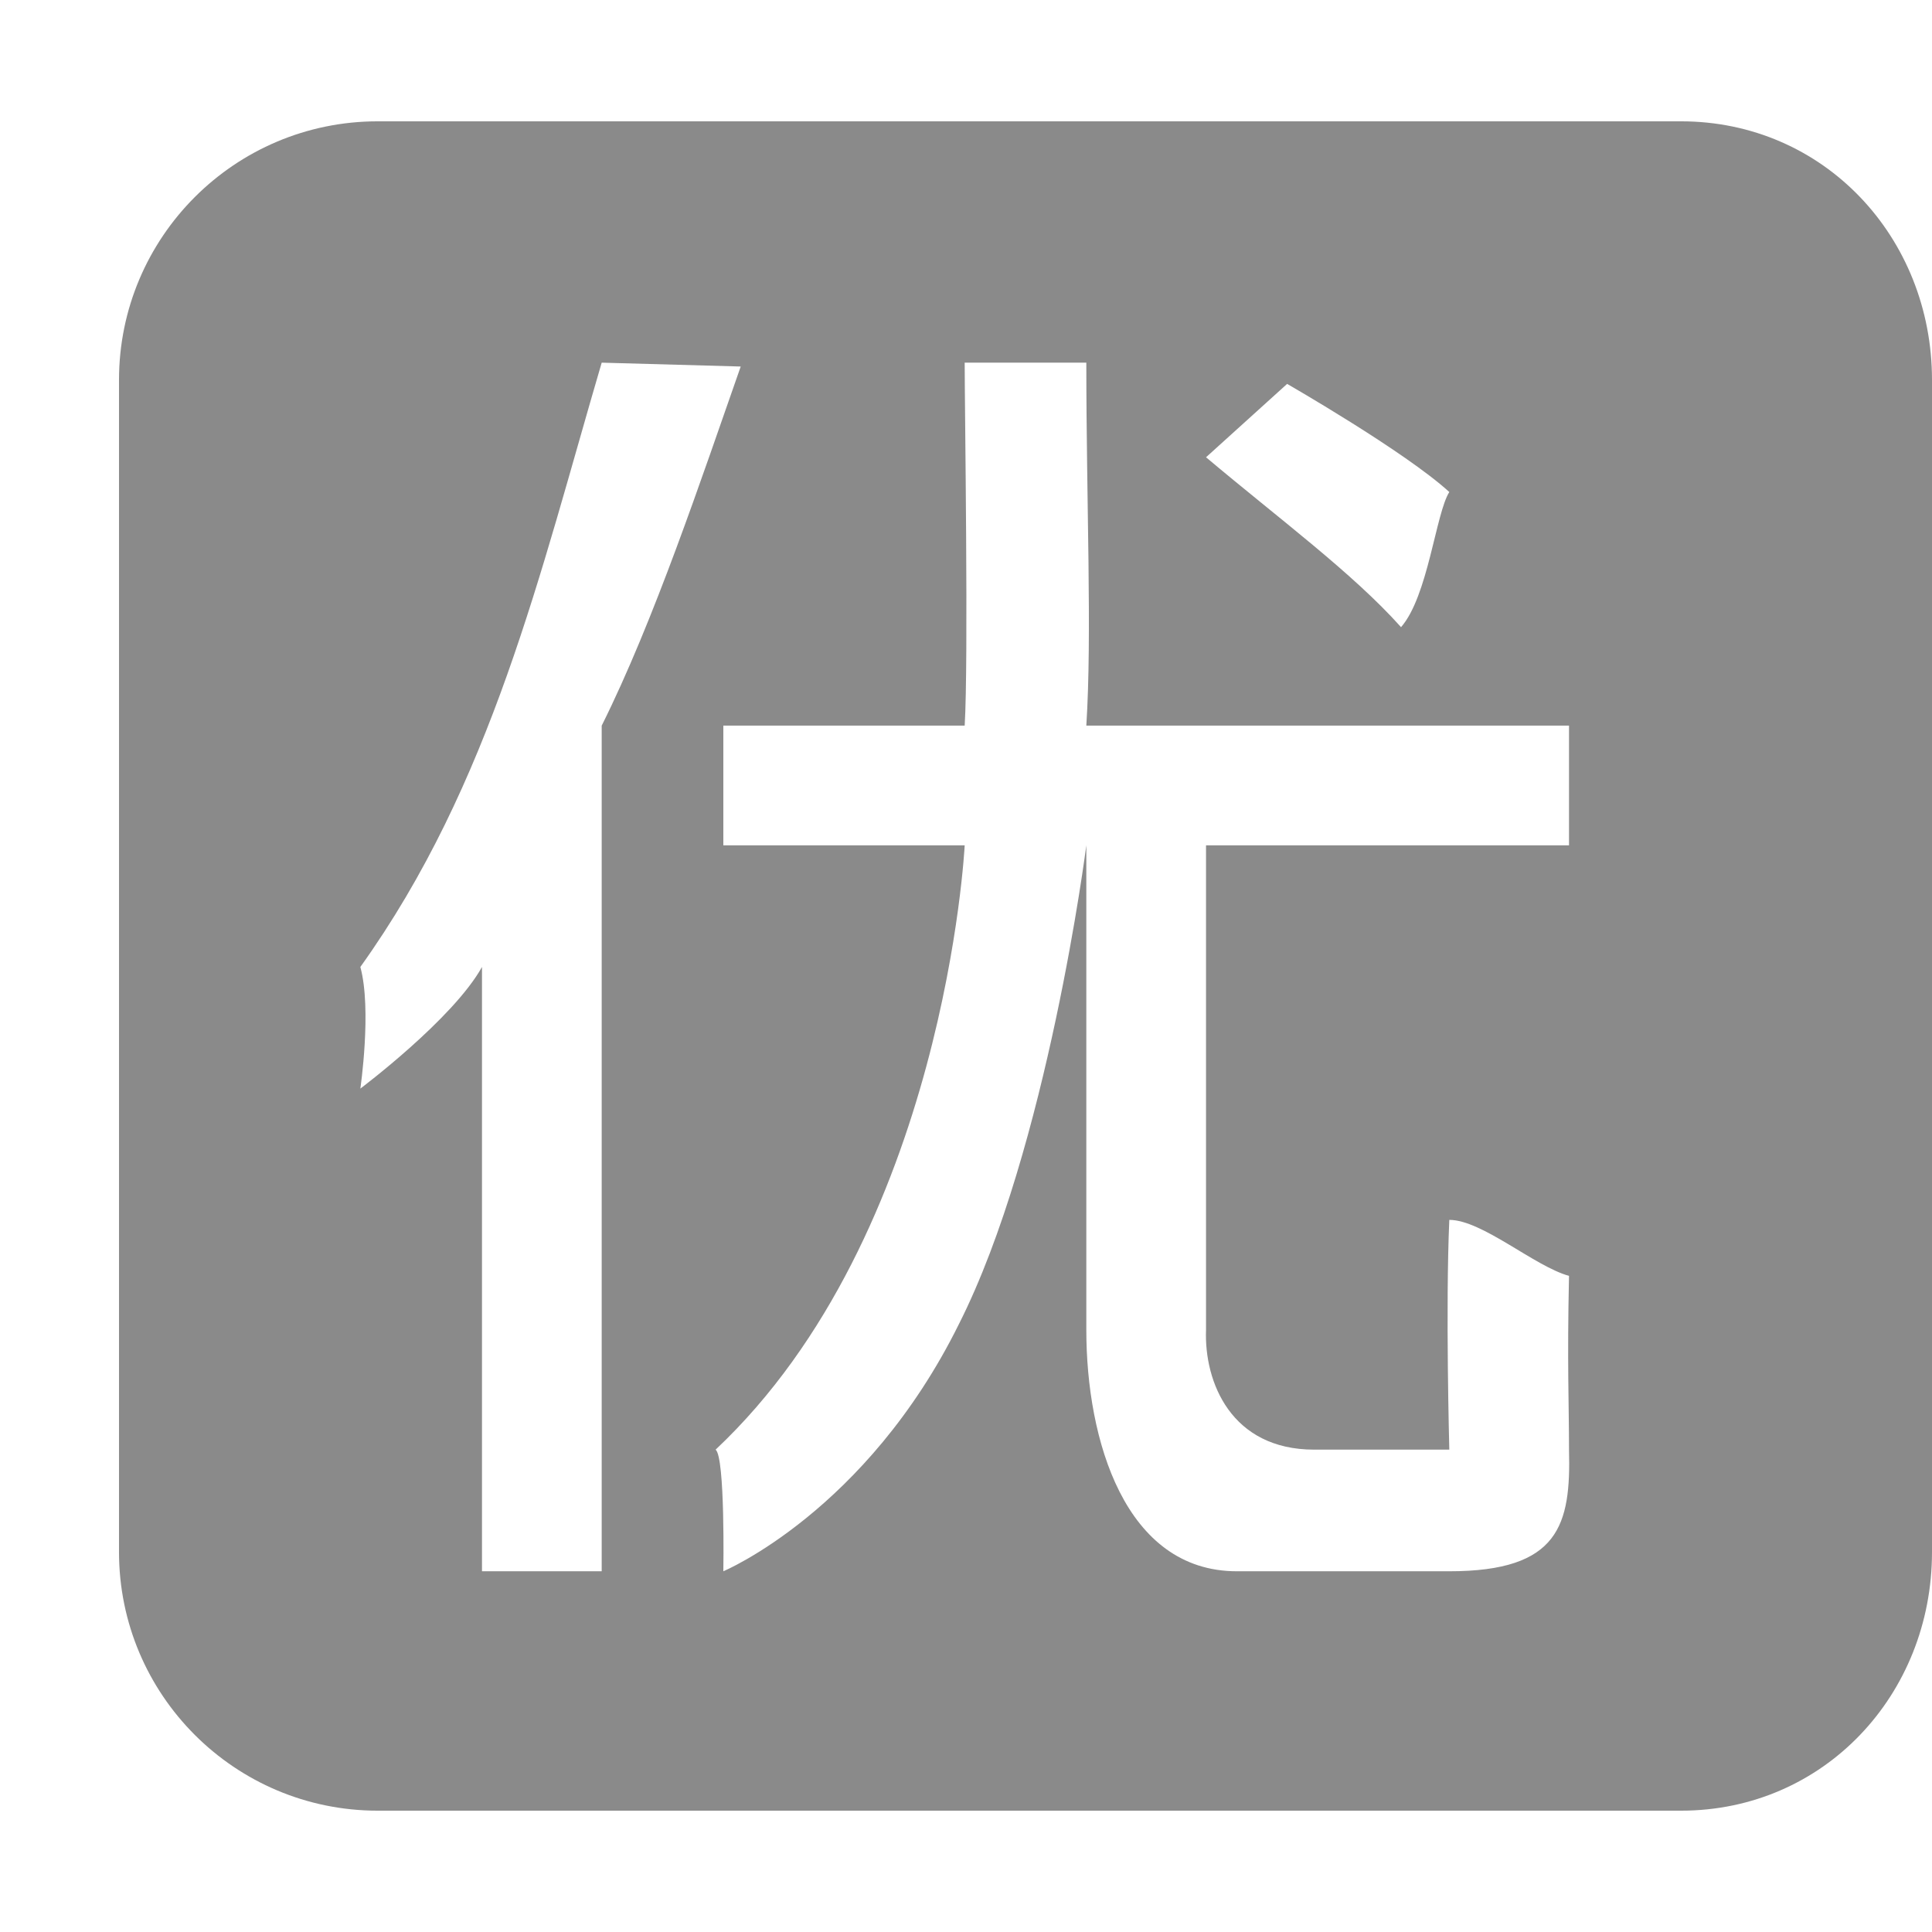 <?xml version="1.0" standalone="no"?><!DOCTYPE svg PUBLIC "-//W3C//DTD SVG 1.1//EN" "http://www.w3.org/Graphics/SVG/1.1/DTD/svg11.dtd"><svg t="1523451151221" class="icon" style="" viewBox="0 0 1024 1024" version="1.1" xmlns="http://www.w3.org/2000/svg" p-id="2881" xmlns:xlink="http://www.w3.org/1999/xlink" width="48" height="48"><defs><style type="text/css"></style></defs><path d="M890.965 959.696l-690.761 0c-75.728 0-137.129-61.398-137.129-137.123l0-621.147c0-75.725 61.401-137.123 137.129-137.123l690.761 0c75.728 0 133.035 61.398 133.035 137.123l0 621.147C1024 898.298 966.692 959.696 890.965 959.696L890.965 959.696zM318.912 192.217c-32.747 111.54-58.331 223.081-127.919 320.295 6.14 22.513 0 64.468 0 64.468s49.121-36.839 64.471-64.468l0 320.295 63.448 0 0-448.208c27.63-55.259 53.214-132.007 73.681-190.335L318.912 192.217zM682.201 203.473l-42.981 38.886c38.887 32.746 77.775 61.398 103.358 90.051 14.327-16.373 18.42-60.375 25.584-71.631C744.626 239.289 682.201 203.473 682.201 203.473L682.201 203.473zM831.61 676.241c-18.42-5.117-46.051-29.676-63.448-29.676-2.047 46.049 0 121.773 0 121.773l-71.634 0c-44.004 0-58.331-35.816-57.308-63.445l0-256.85 192.39 0 0-63.445-255.837 0c3.07-48.095 0-118.704 0-192.382l-64.471 0c0 23.536 2.047 158.612 0 192.382l-127.919 0 0 63.445 127.919 0c0 0-10.233 205.685-132.012 320.295 5.117 4.093 4.093 64.468 4.093 64.468s75.728-31.722 124.849-130.983c47.074-93.121 67.541-253.78 67.541-253.78l0 256.85c0 58.328 20.467 127.913 79.821 127.913l112.568 0c58.331 0 64.471-24.559 63.448-64.468C831.61 744.802 830.587 722.289 831.61 676.241z" p-id="2882" fill="#8a8a8a"></path></svg>